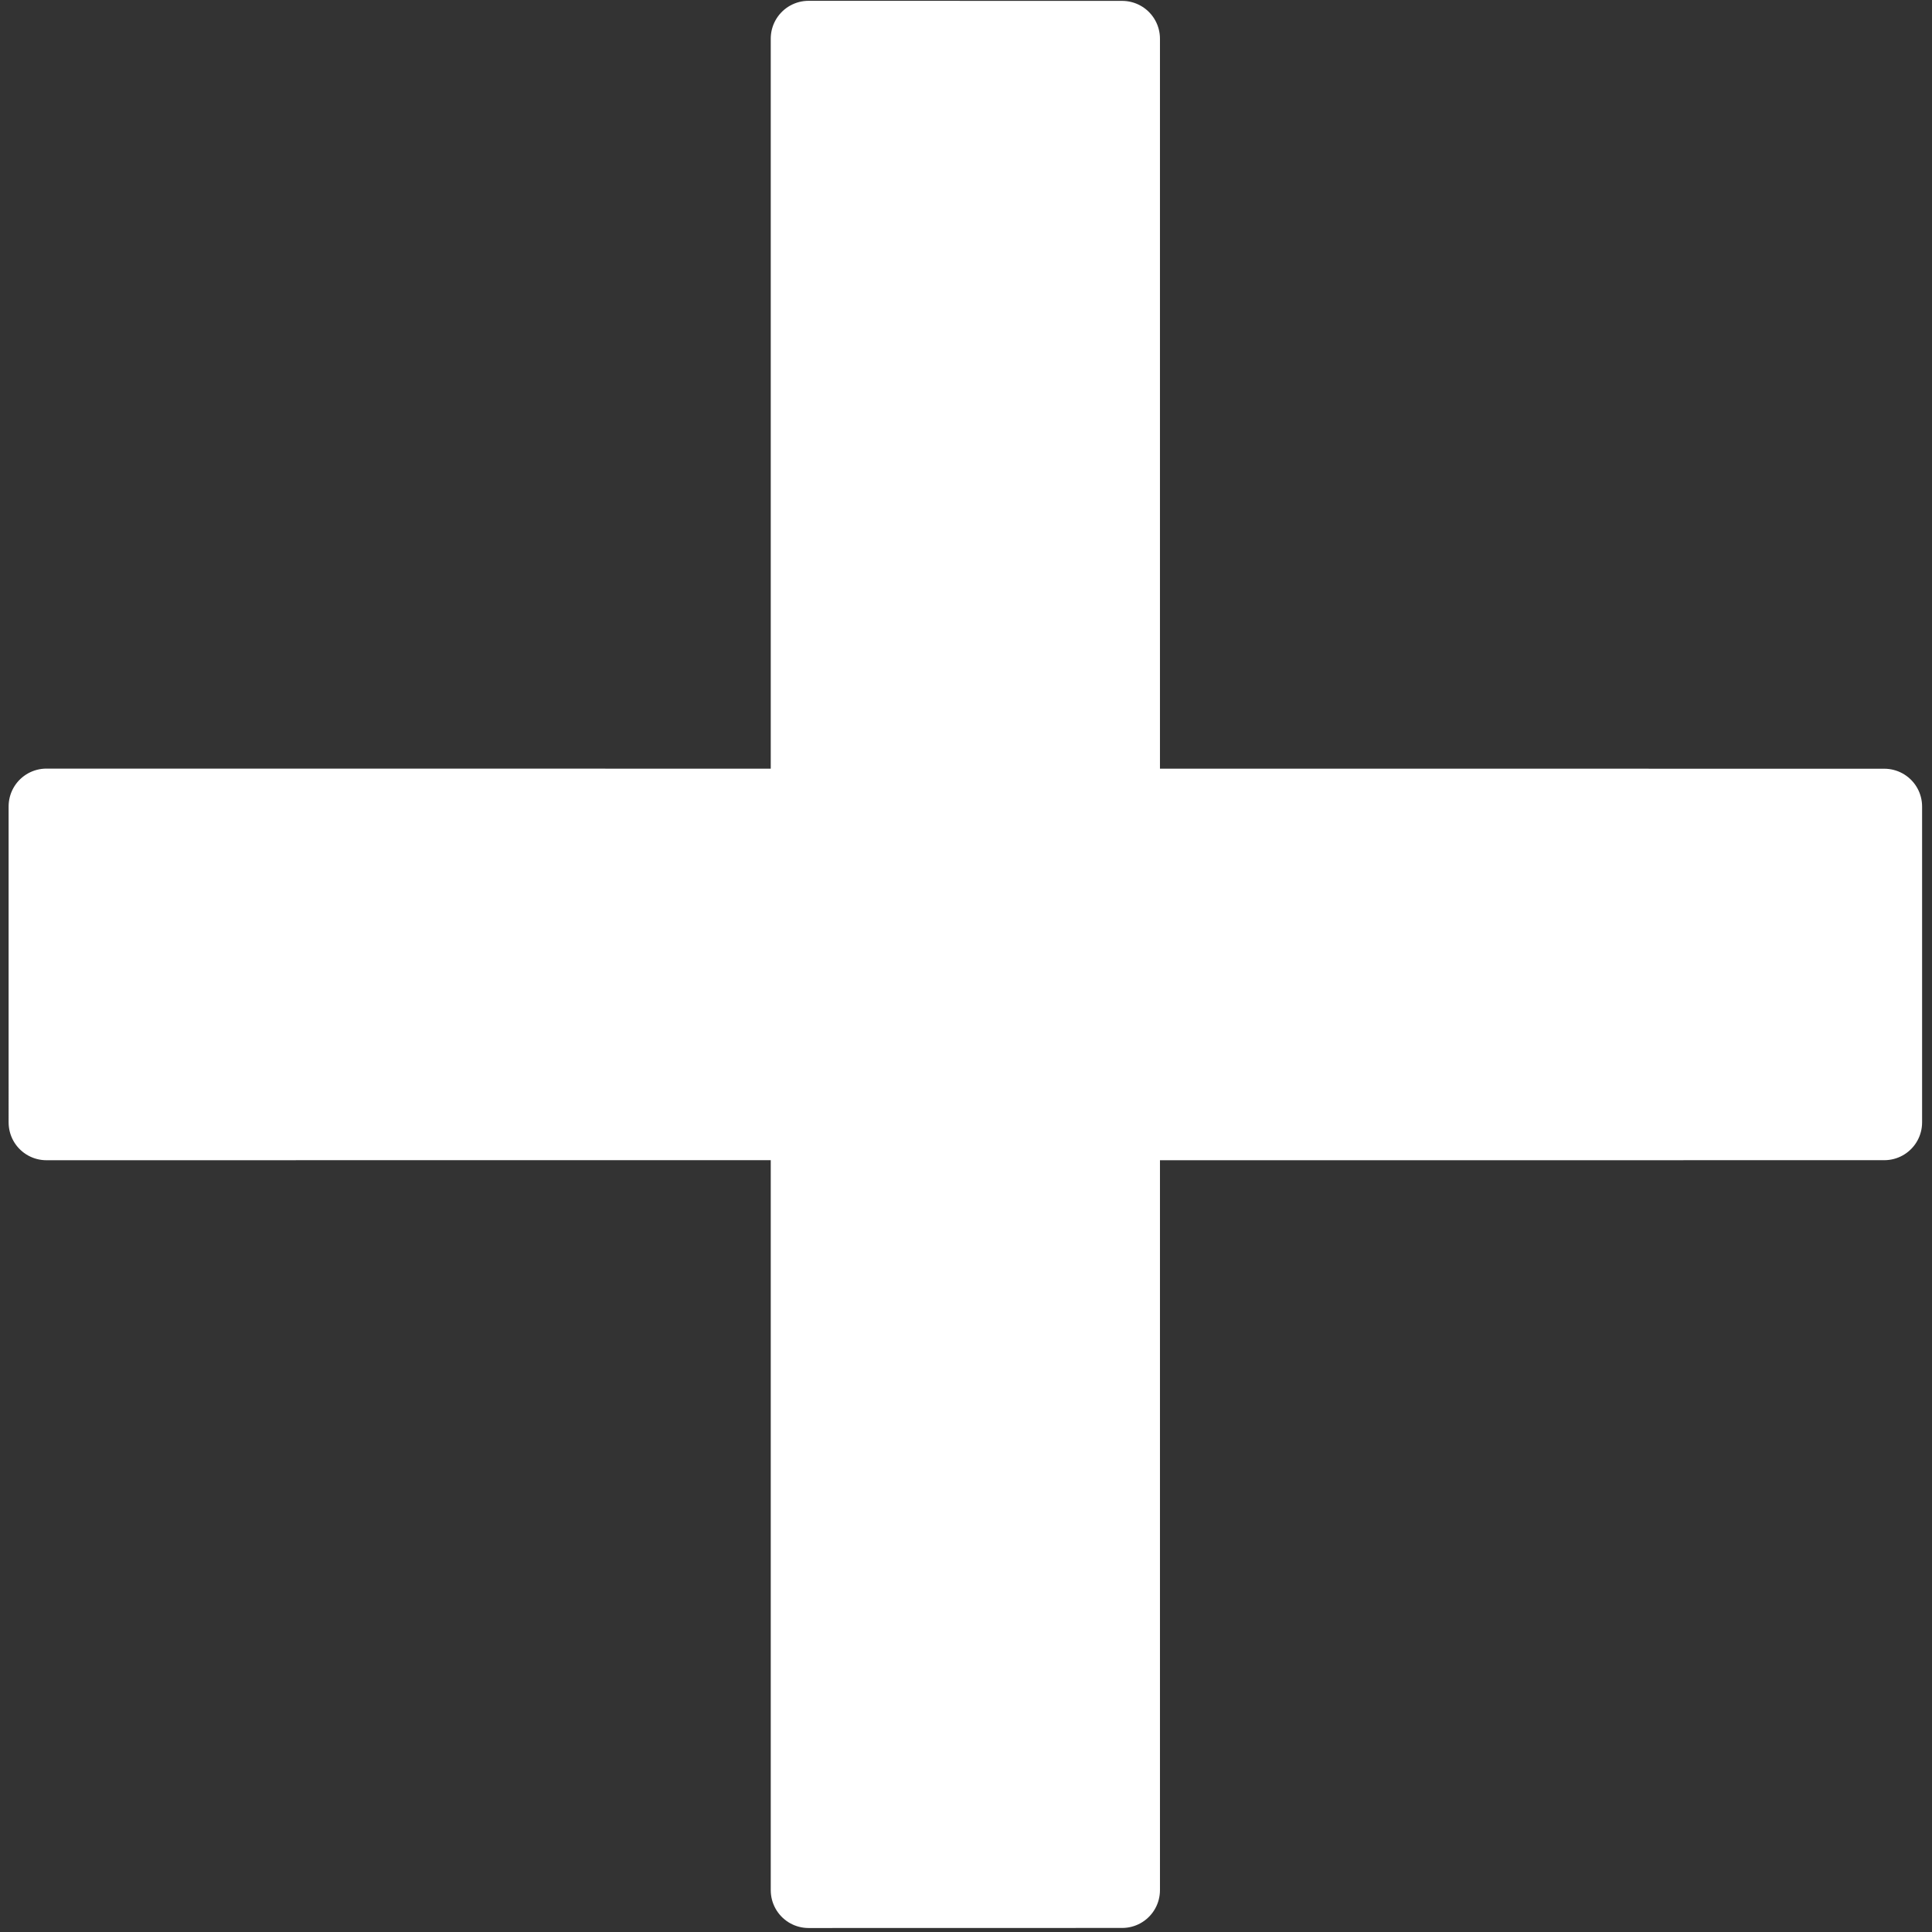 <?xml version="1.0" encoding="UTF-8" standalone="no"?>
<svg
   xmlns:dc="http://purl.org/dc/elements/1.1/"
   xmlns:cc="http://creativecommons.org/ns#"
   xmlns:rdf="http://www.w3.org/1999/02/22-rdf-syntax-ns#"
   xmlns:svg="http://www.w3.org/2000/svg"
   xmlns="http://www.w3.org/2000/svg"
   xmlns:sodipodi="http://sodipodi.sourceforge.net/DTD/sodipodi-0.dtd"
   xmlns:inkscape="http://www.inkscape.org/namespaces/inkscape"
   sodipodi:docname="maximize-hover.svg"
   inkscape:version="1.0 (4035a4fb49, 2020-05-01)"
   version="1.1"
   id="svg4340"
   viewBox="0 0 23.981 23.981"
   height="6.768mm"
   width="6.768mm">
  <rect x="0" y="0" width="23.981" height="23.981" fill="#333333" stroke="none"/>
  <defs
     id="defs4342" />
  <sodipodi:namedview
     inkscape:pagecheckerboard="true"
     inkscape:document-rotation="0"
     inkscape:window-maximized="1"
     inkscape:window-y="-9"
     inkscape:window-x="-9"
     inkscape:window-height="1001"
     inkscape:window-width="1920"
     fit-margin-bottom="0"
     fit-margin-right="0"
     fit-margin-left="0"
     fit-margin-top="0"
     showgrid="false"
     inkscape:current-layer="layer1"
     inkscape:document-units="px"
     inkscape:cy="7.9279842"
     inkscape:cx="5.5936789"
     inkscape:zoom="22.4"
     inkscape:pageshadow="2"
     inkscape:pageopacity="0.0"
     borderopacity="1.0"
     bordercolor="#666666"
     pagecolor="#ffffff"
     id="base" />
  <g
     transform="translate(-290.867,-503.229)"
     id="layer1"
     inkscape:groupmode="layer"
     inkscape:label="Ebene 1">
    <path
       id="rect840"
       style="fill:#ffffff;stroke:#ffffff;stroke-width:0.938;stroke-linecap:round;stroke-linejoin:round;stroke-miterlimit:4;stroke-dasharray:none;stroke-opacity:1"
       d="m 304.796,503.709 -3.893,-8.3e-4 10e-6,9.531 -9.46,-8.3e-4 3e-5,3.923 9.46,-8.3e-4 v 9.531 l 3.893,-8.3e-4 -1e-5,-9.529 9.46,-8.4e-4 v -3.921 l -9.46,-8.3e-4 z" />
  </g>
</svg>
